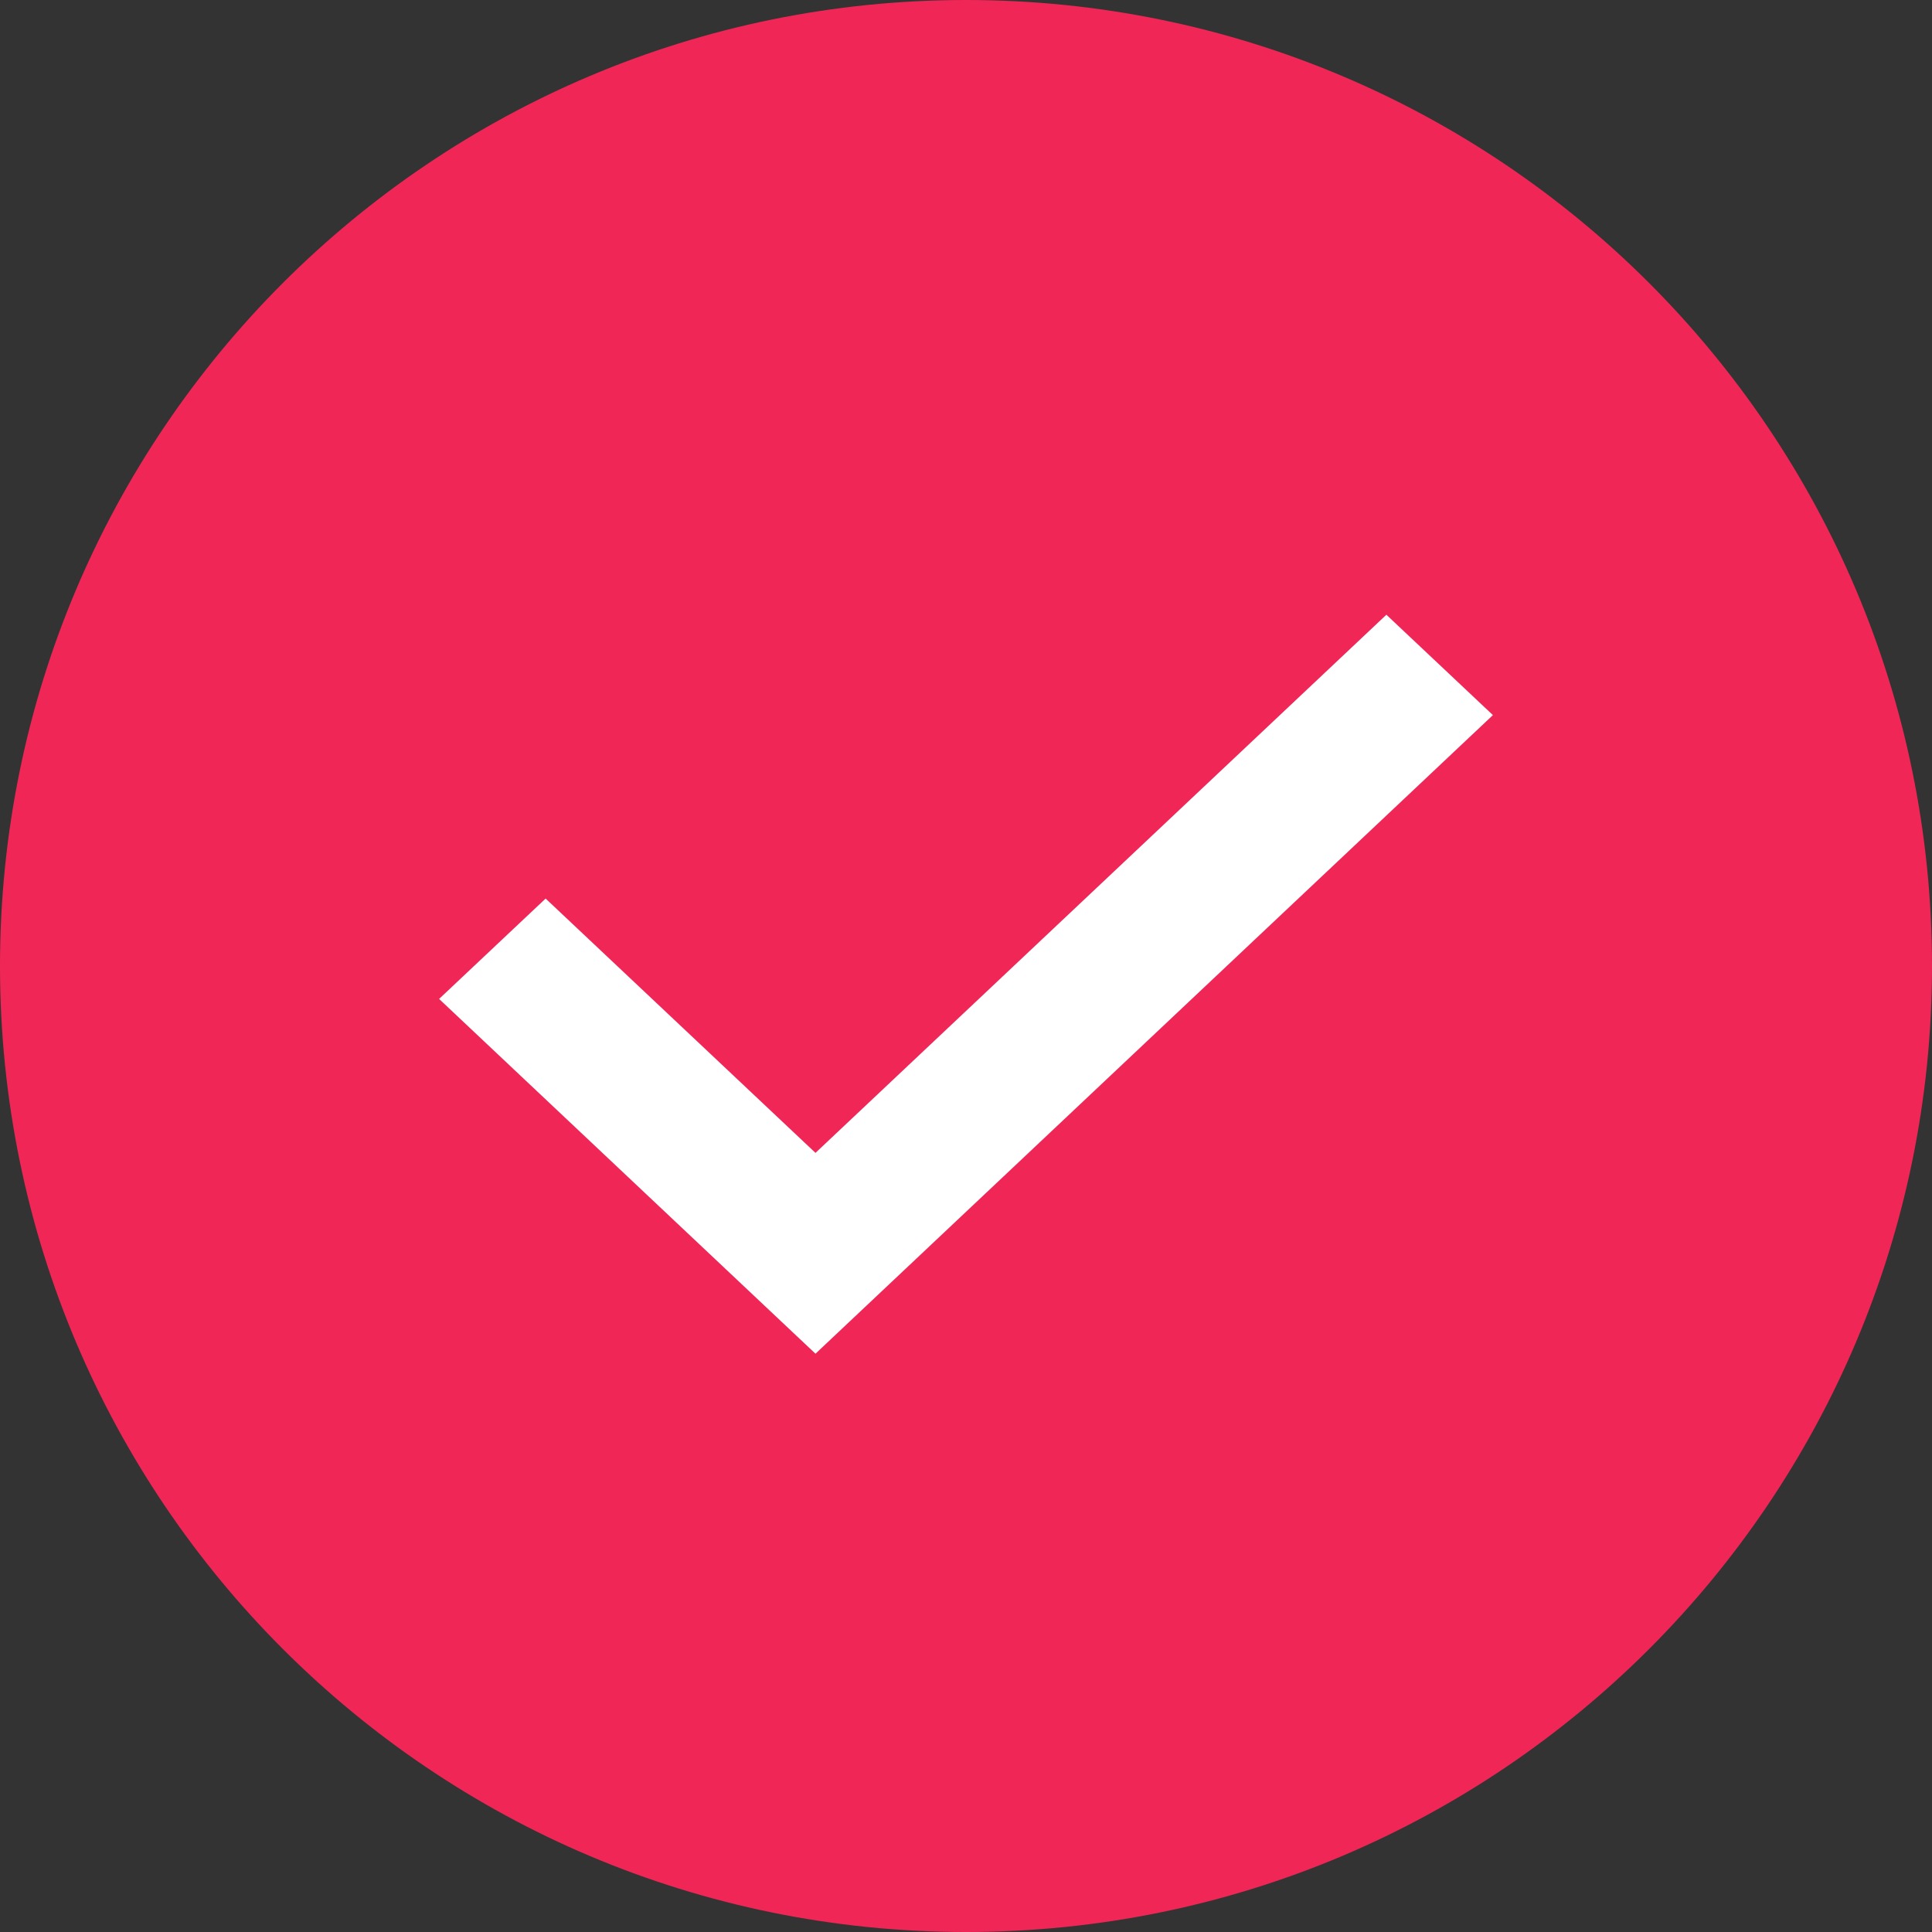 <svg width="22" height="22" viewBox="0 0 22 22" fill="none" xmlns="http://www.w3.org/2000/svg">
<rect x="0" y="0" width="22" height="22" fill="#333333" stroke="none"/>
<path fill-rule="evenodd" clip-rule="evenodd" d="M11 21C16.523 21 21 16.523 21 11C21 5.477 16.523 1 11 1C5.477 1 1 5.477 1 11C1 16.523 5.477 21 11 21Z" fill="#F02656" stroke="#F02656" stroke-width="2"/>
<path d="M9.286 15.415L5 11.375L6.213 10.232L9.286 13.128L15.787 7L17 8.143L9.286 15.415Z" fill="white"/>
</svg>
